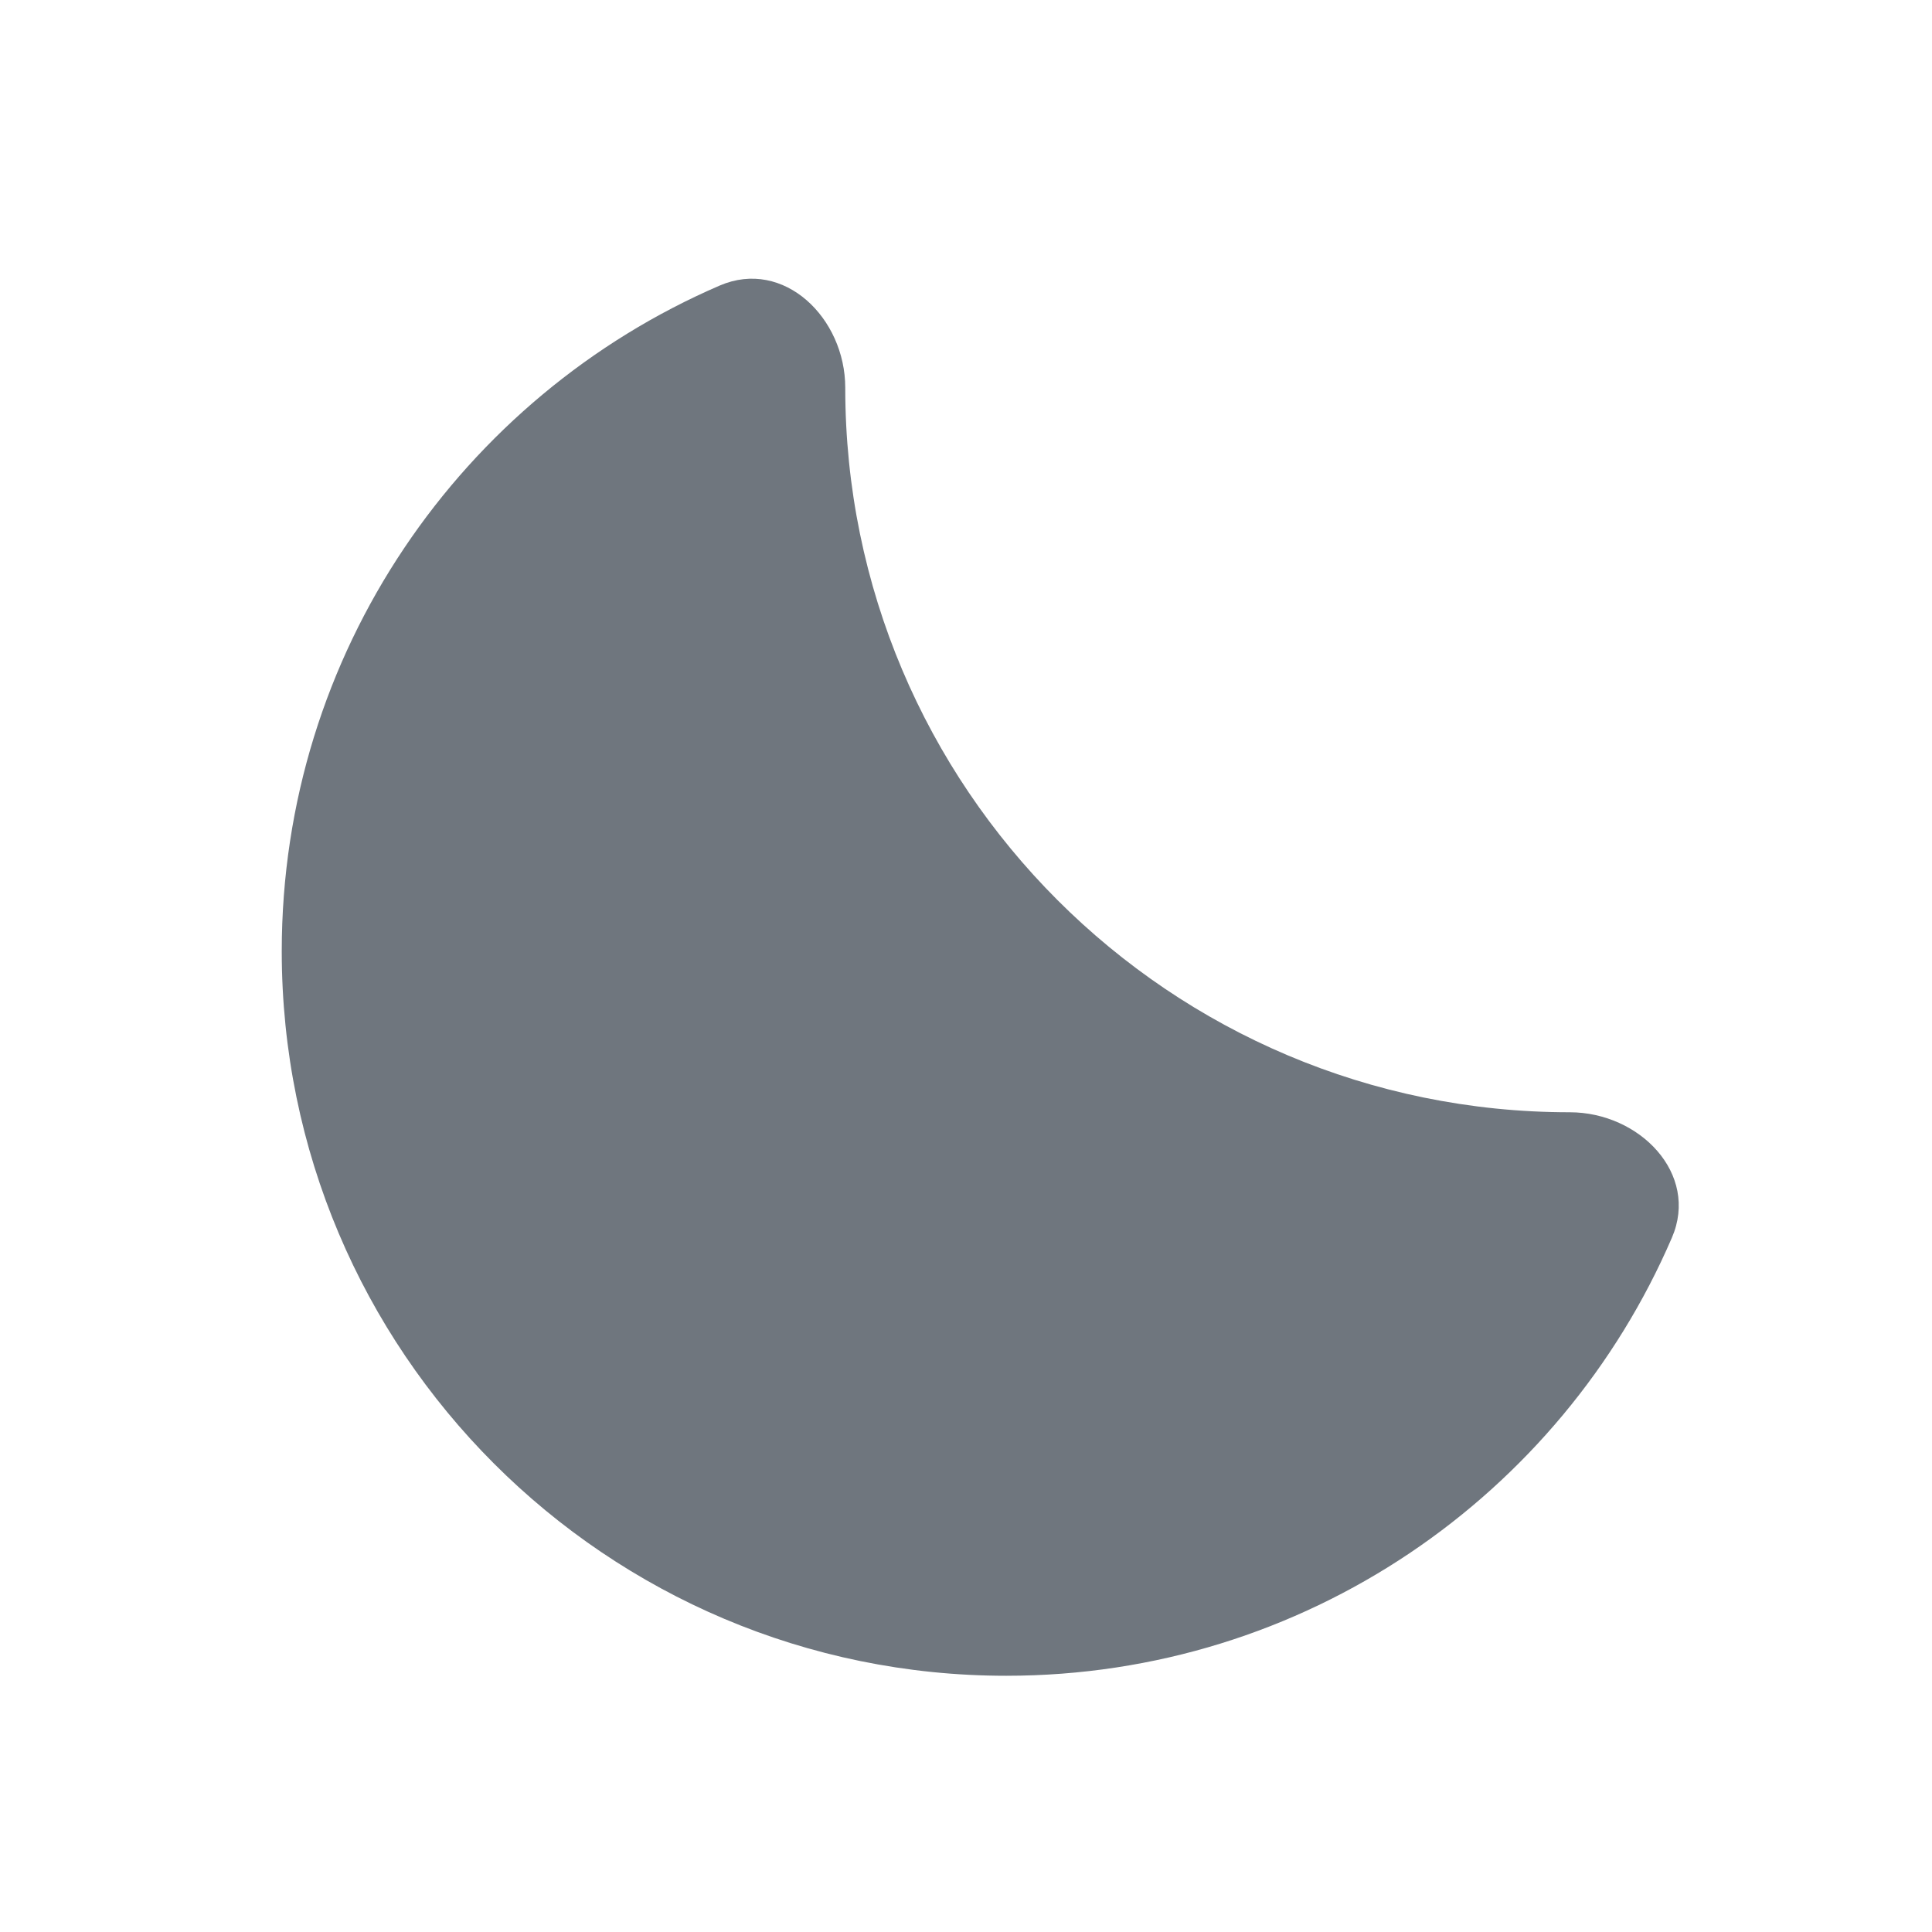 <svg width="24" height="24" viewBox="0 0 24 24" fill="none" xmlns="http://www.w3.org/2000/svg">
<path fill-rule="evenodd" clip-rule="evenodd" d="M20.769 15.375C21.112 14.58 20.366 13.817 19.5 13.817C14.529 13.817 10.5 9.787 10.5 4.817C10.5 3.95 9.737 3.205 8.941 3.547C5.741 4.927 3.5 8.11 3.5 11.816C3.5 16.787 7.529 20.817 12.5 20.817C16.207 20.817 19.39 18.576 20.769 15.375Z" fill="#6F767E"/>
</svg>

